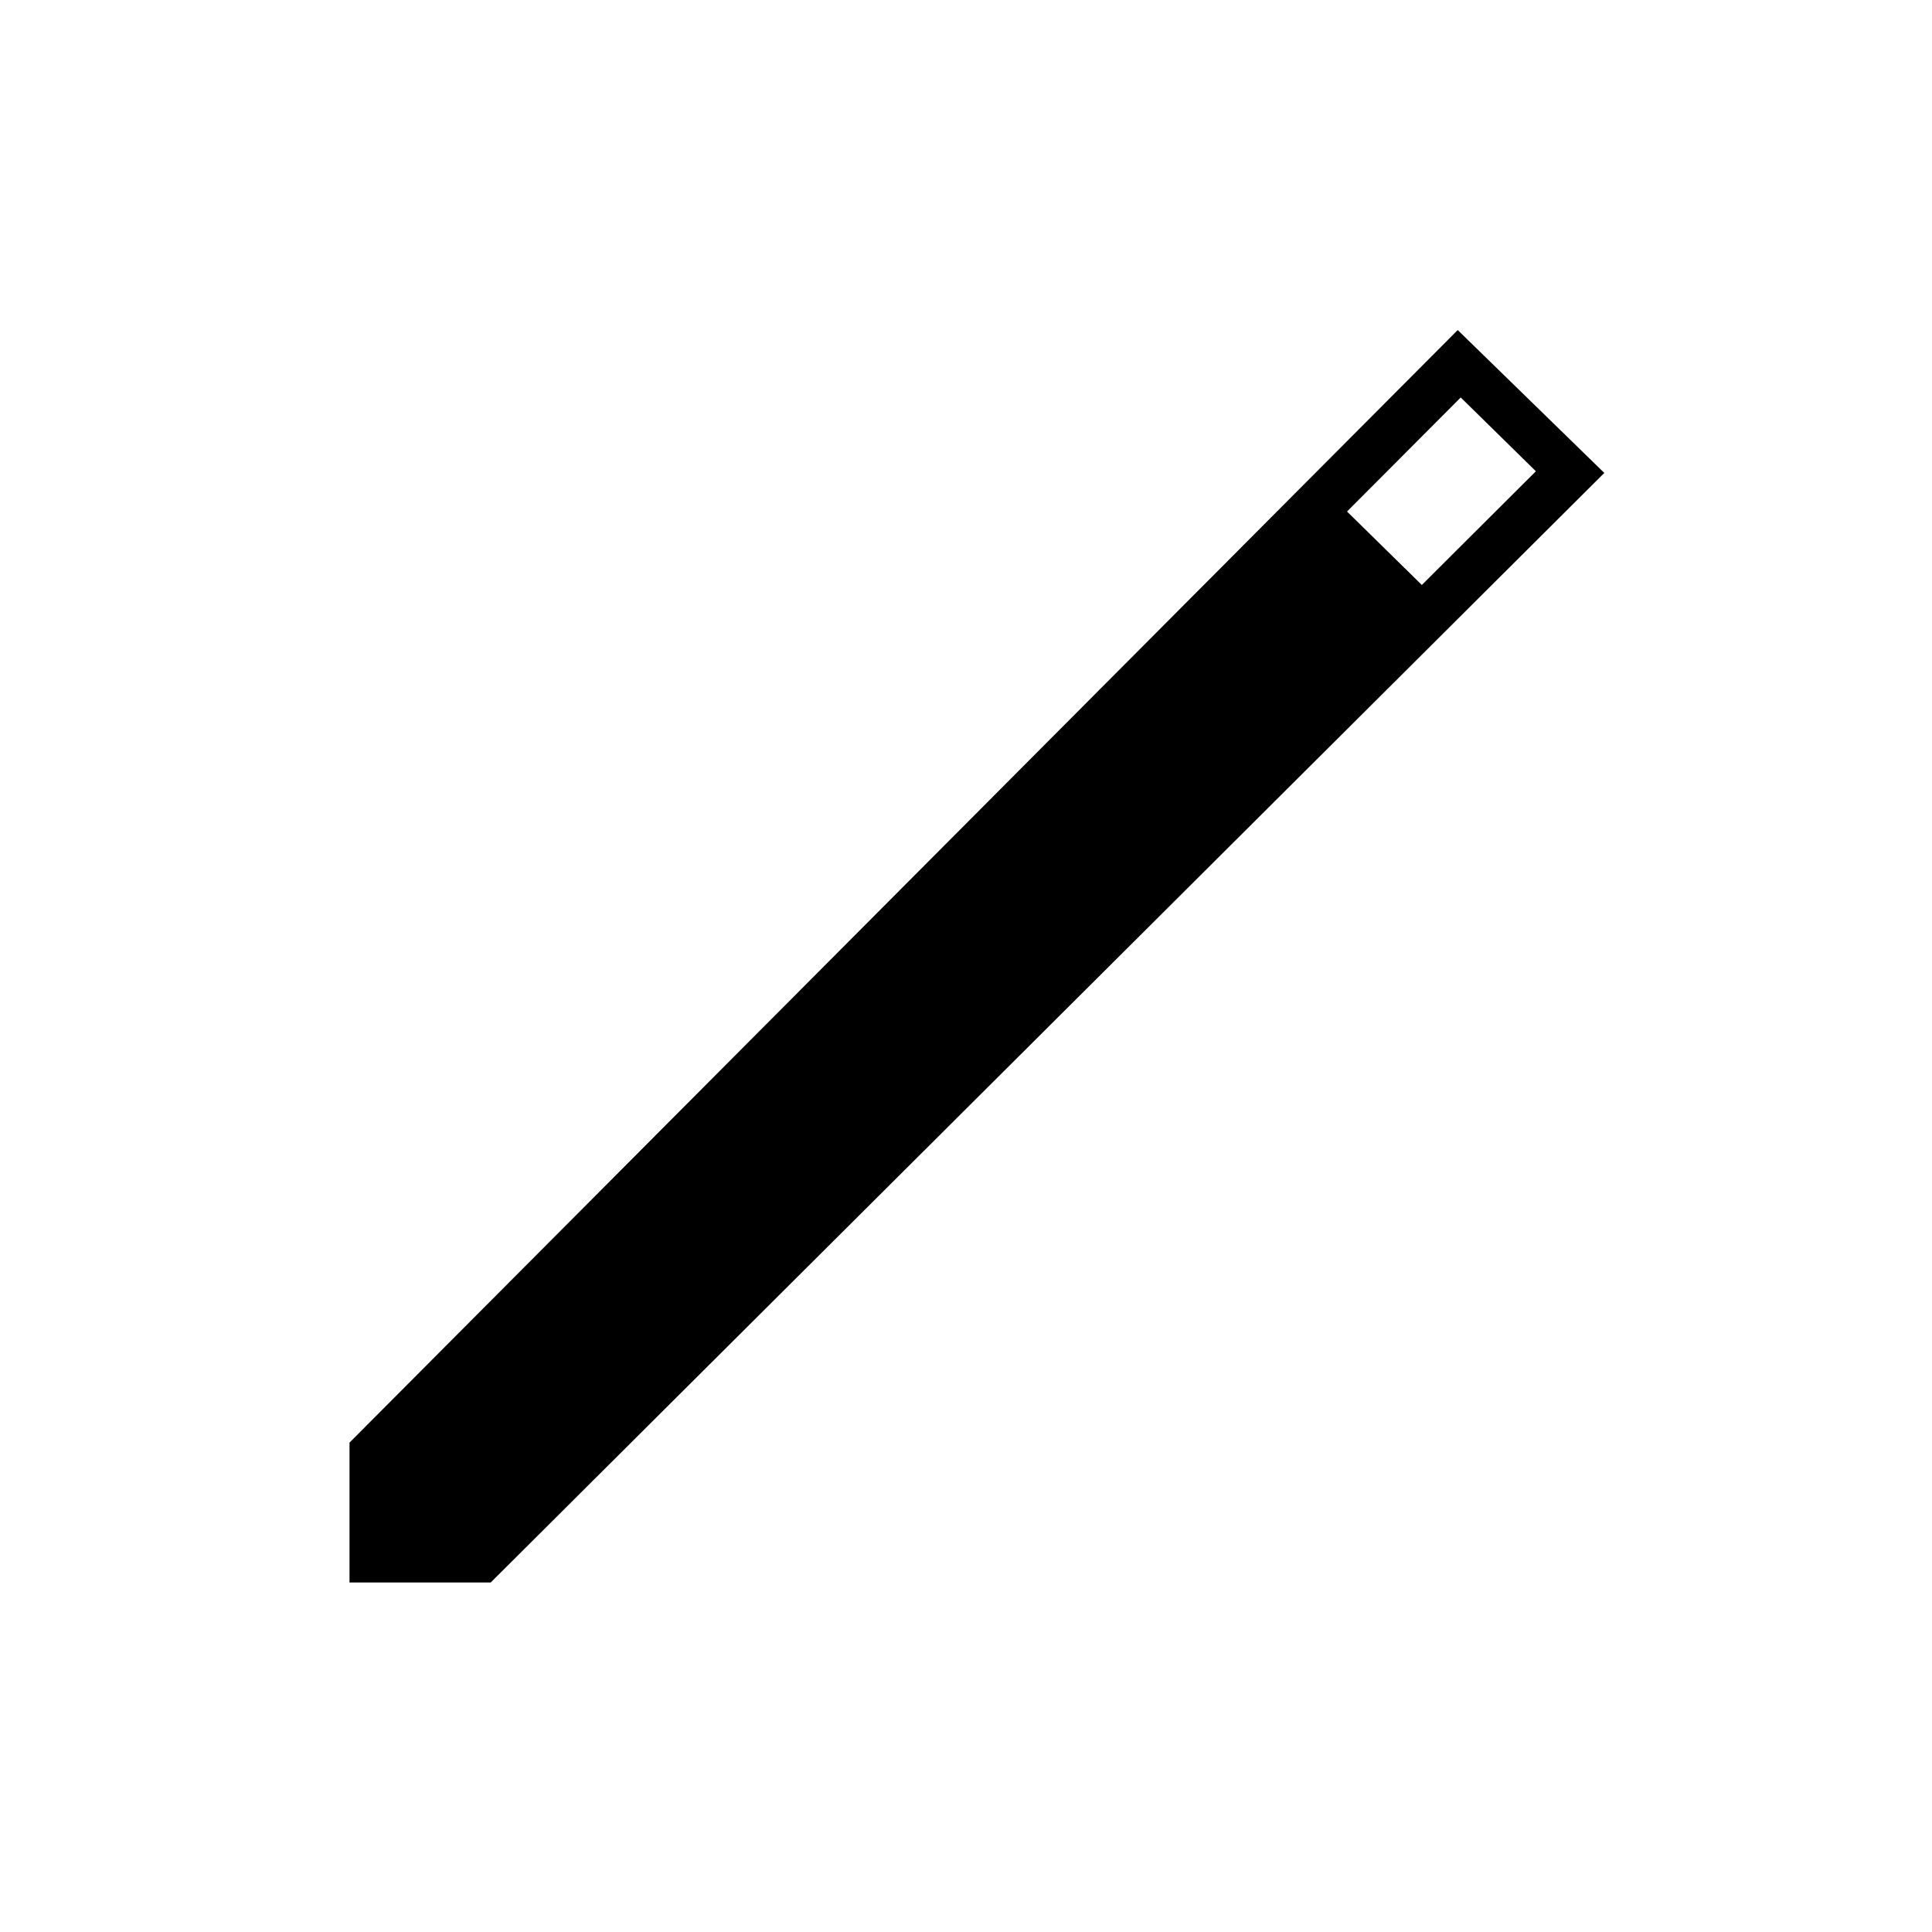 <svg xmlns="http://www.w3.org/2000/svg" height="40" viewBox="0 -960 960 960" width="40"><path d="M173.67-173.67v-69.5L724.33-796l72.84 71-553.34 551.33h-70.16ZM706.5-669.33l56.67-56.5-37.34-36.67-56.5 56.67 37.17 36.5Z"/></svg>